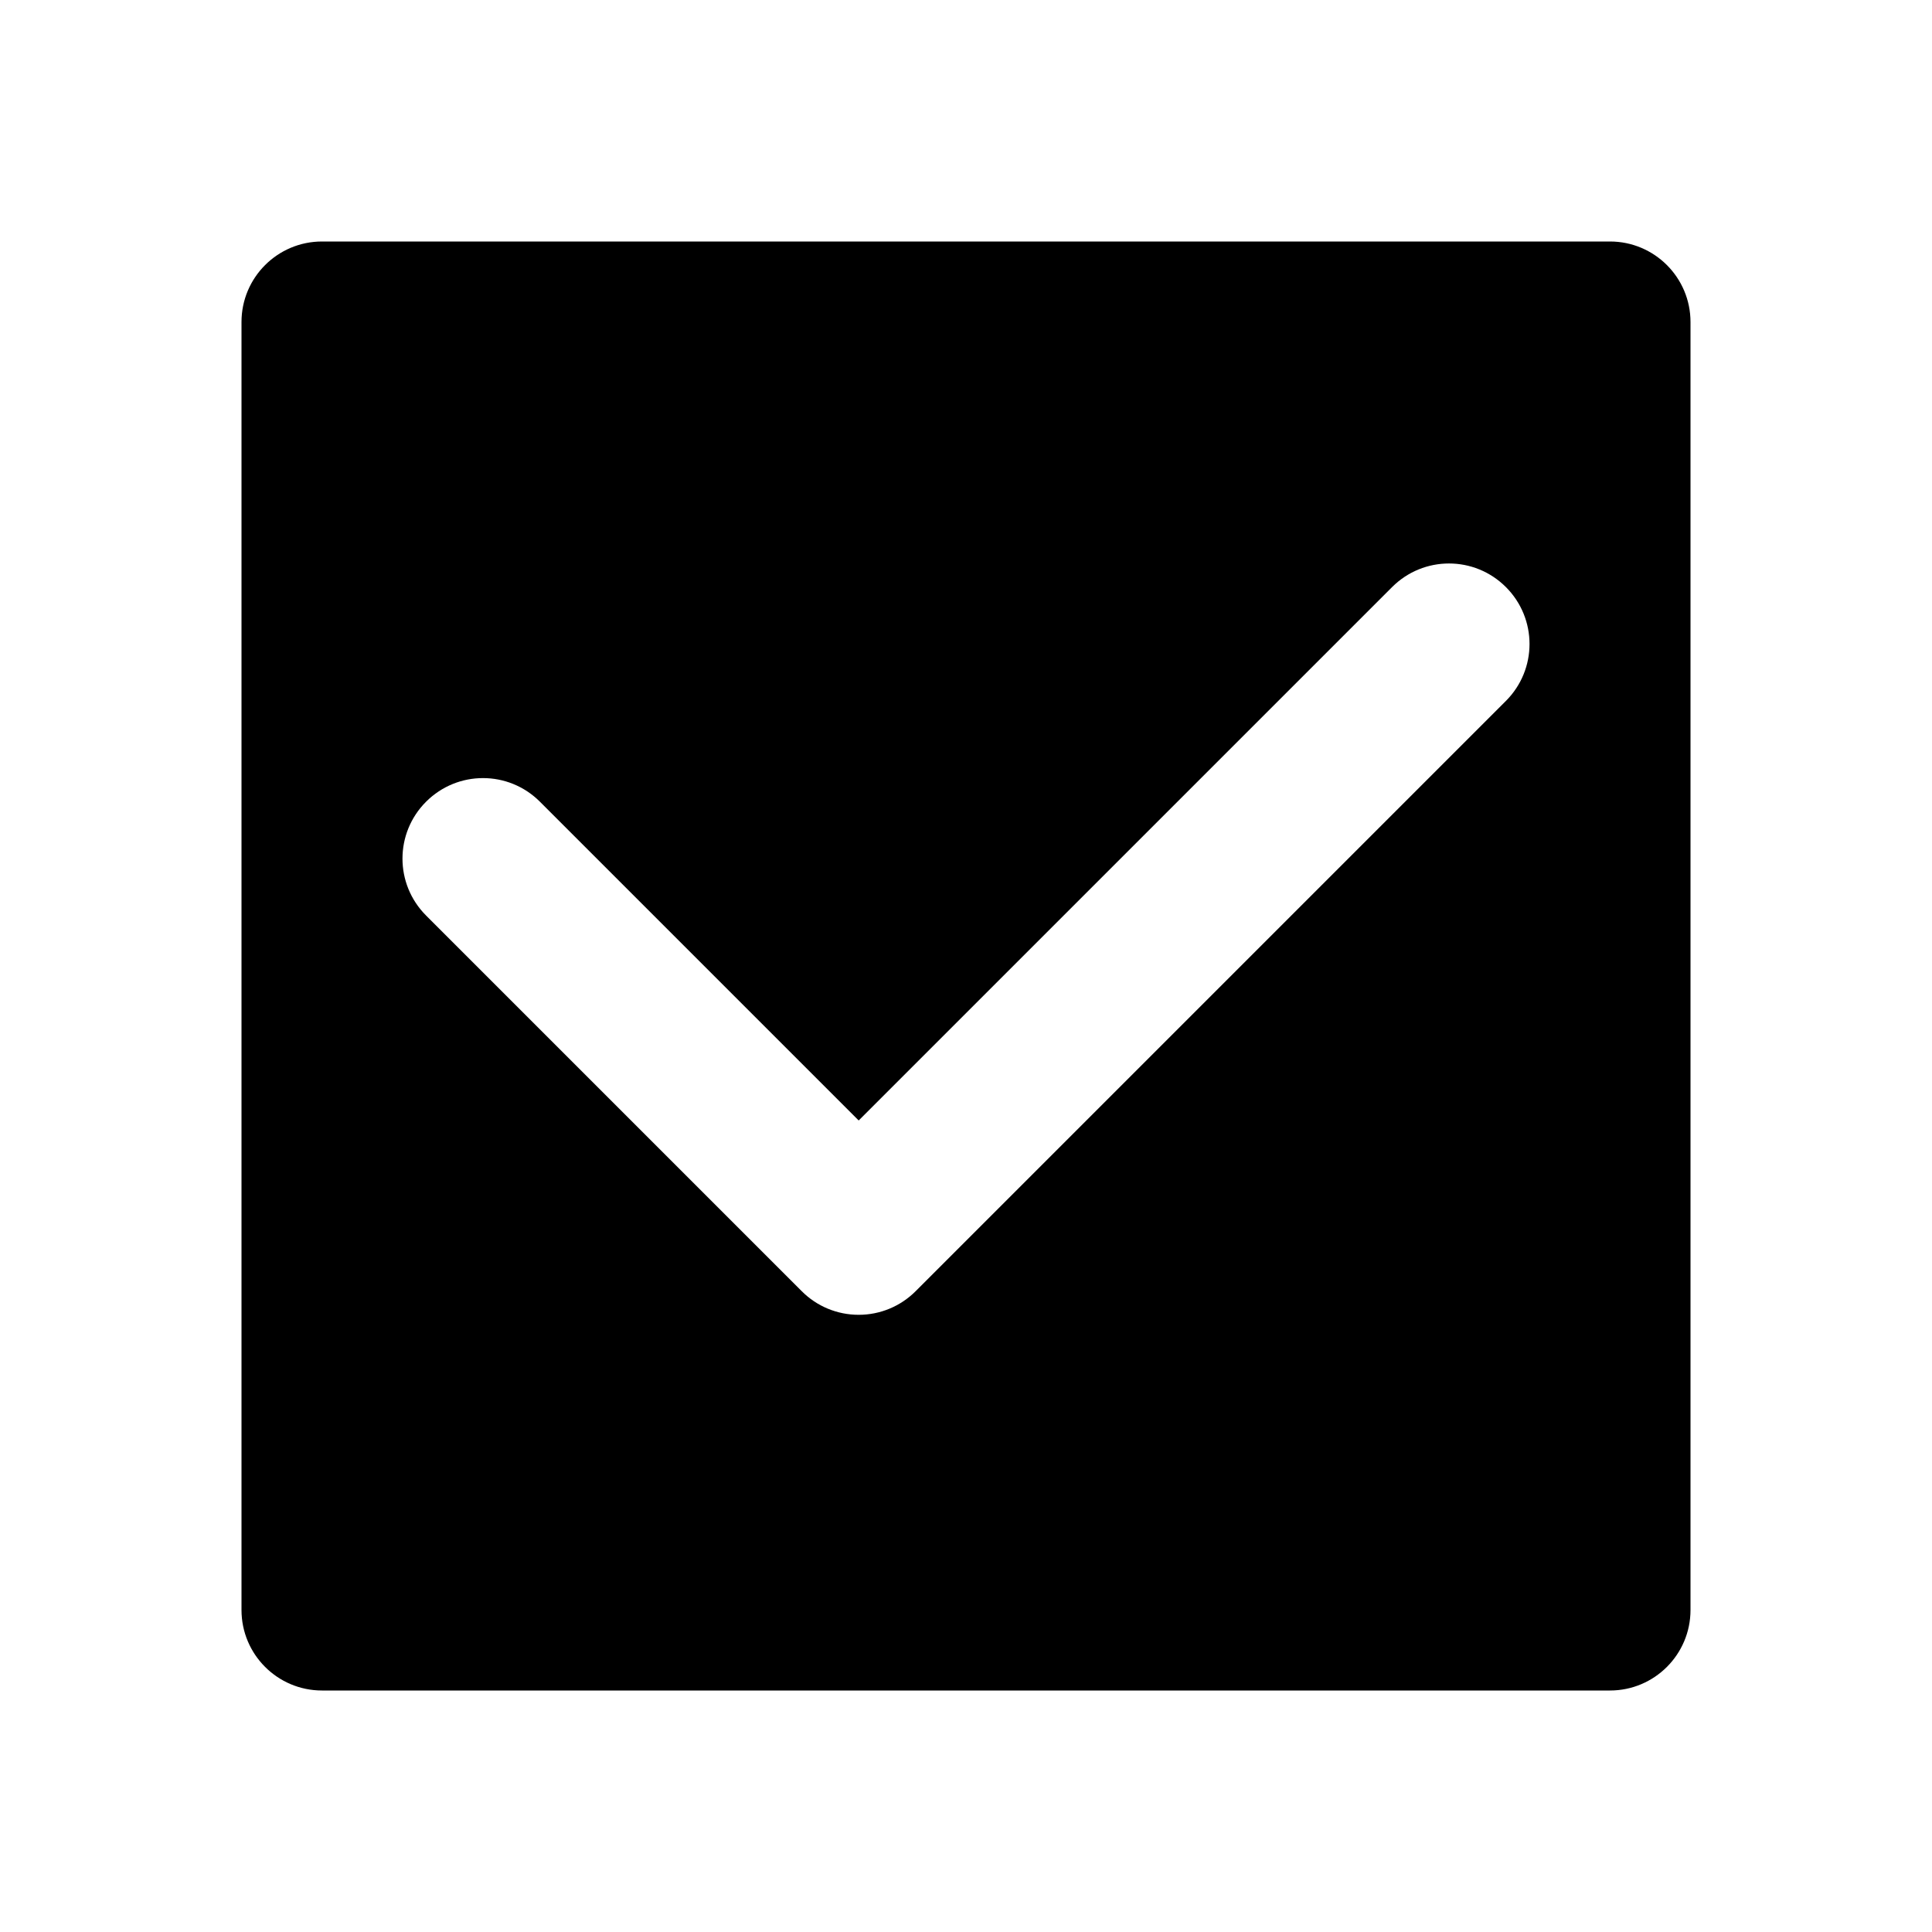 <svg viewBox="0 0 24 24" xmlns="http://www.w3.org/2000/svg">
  <path d="M20,3H4c-.552,0-1,.448-1,1V20c0,.552,.448,1,1,1H20c.552,0,1-.448,1-1V4c0-.552-.448-1-1-1Zm-1.293,5.707l-7.333,7.333c-.188,.188-.441,.293-.707,.293s-.52-.105-.707-.293l-4.667-4.667c-.391-.391-.391-1.023,0-1.414s1.023-.391,1.414,0l3.96,3.96,6.626-6.626c.391-.391,1.023-.391,1.414,0s.391,1.023,0,1.414Z"/>
</svg>